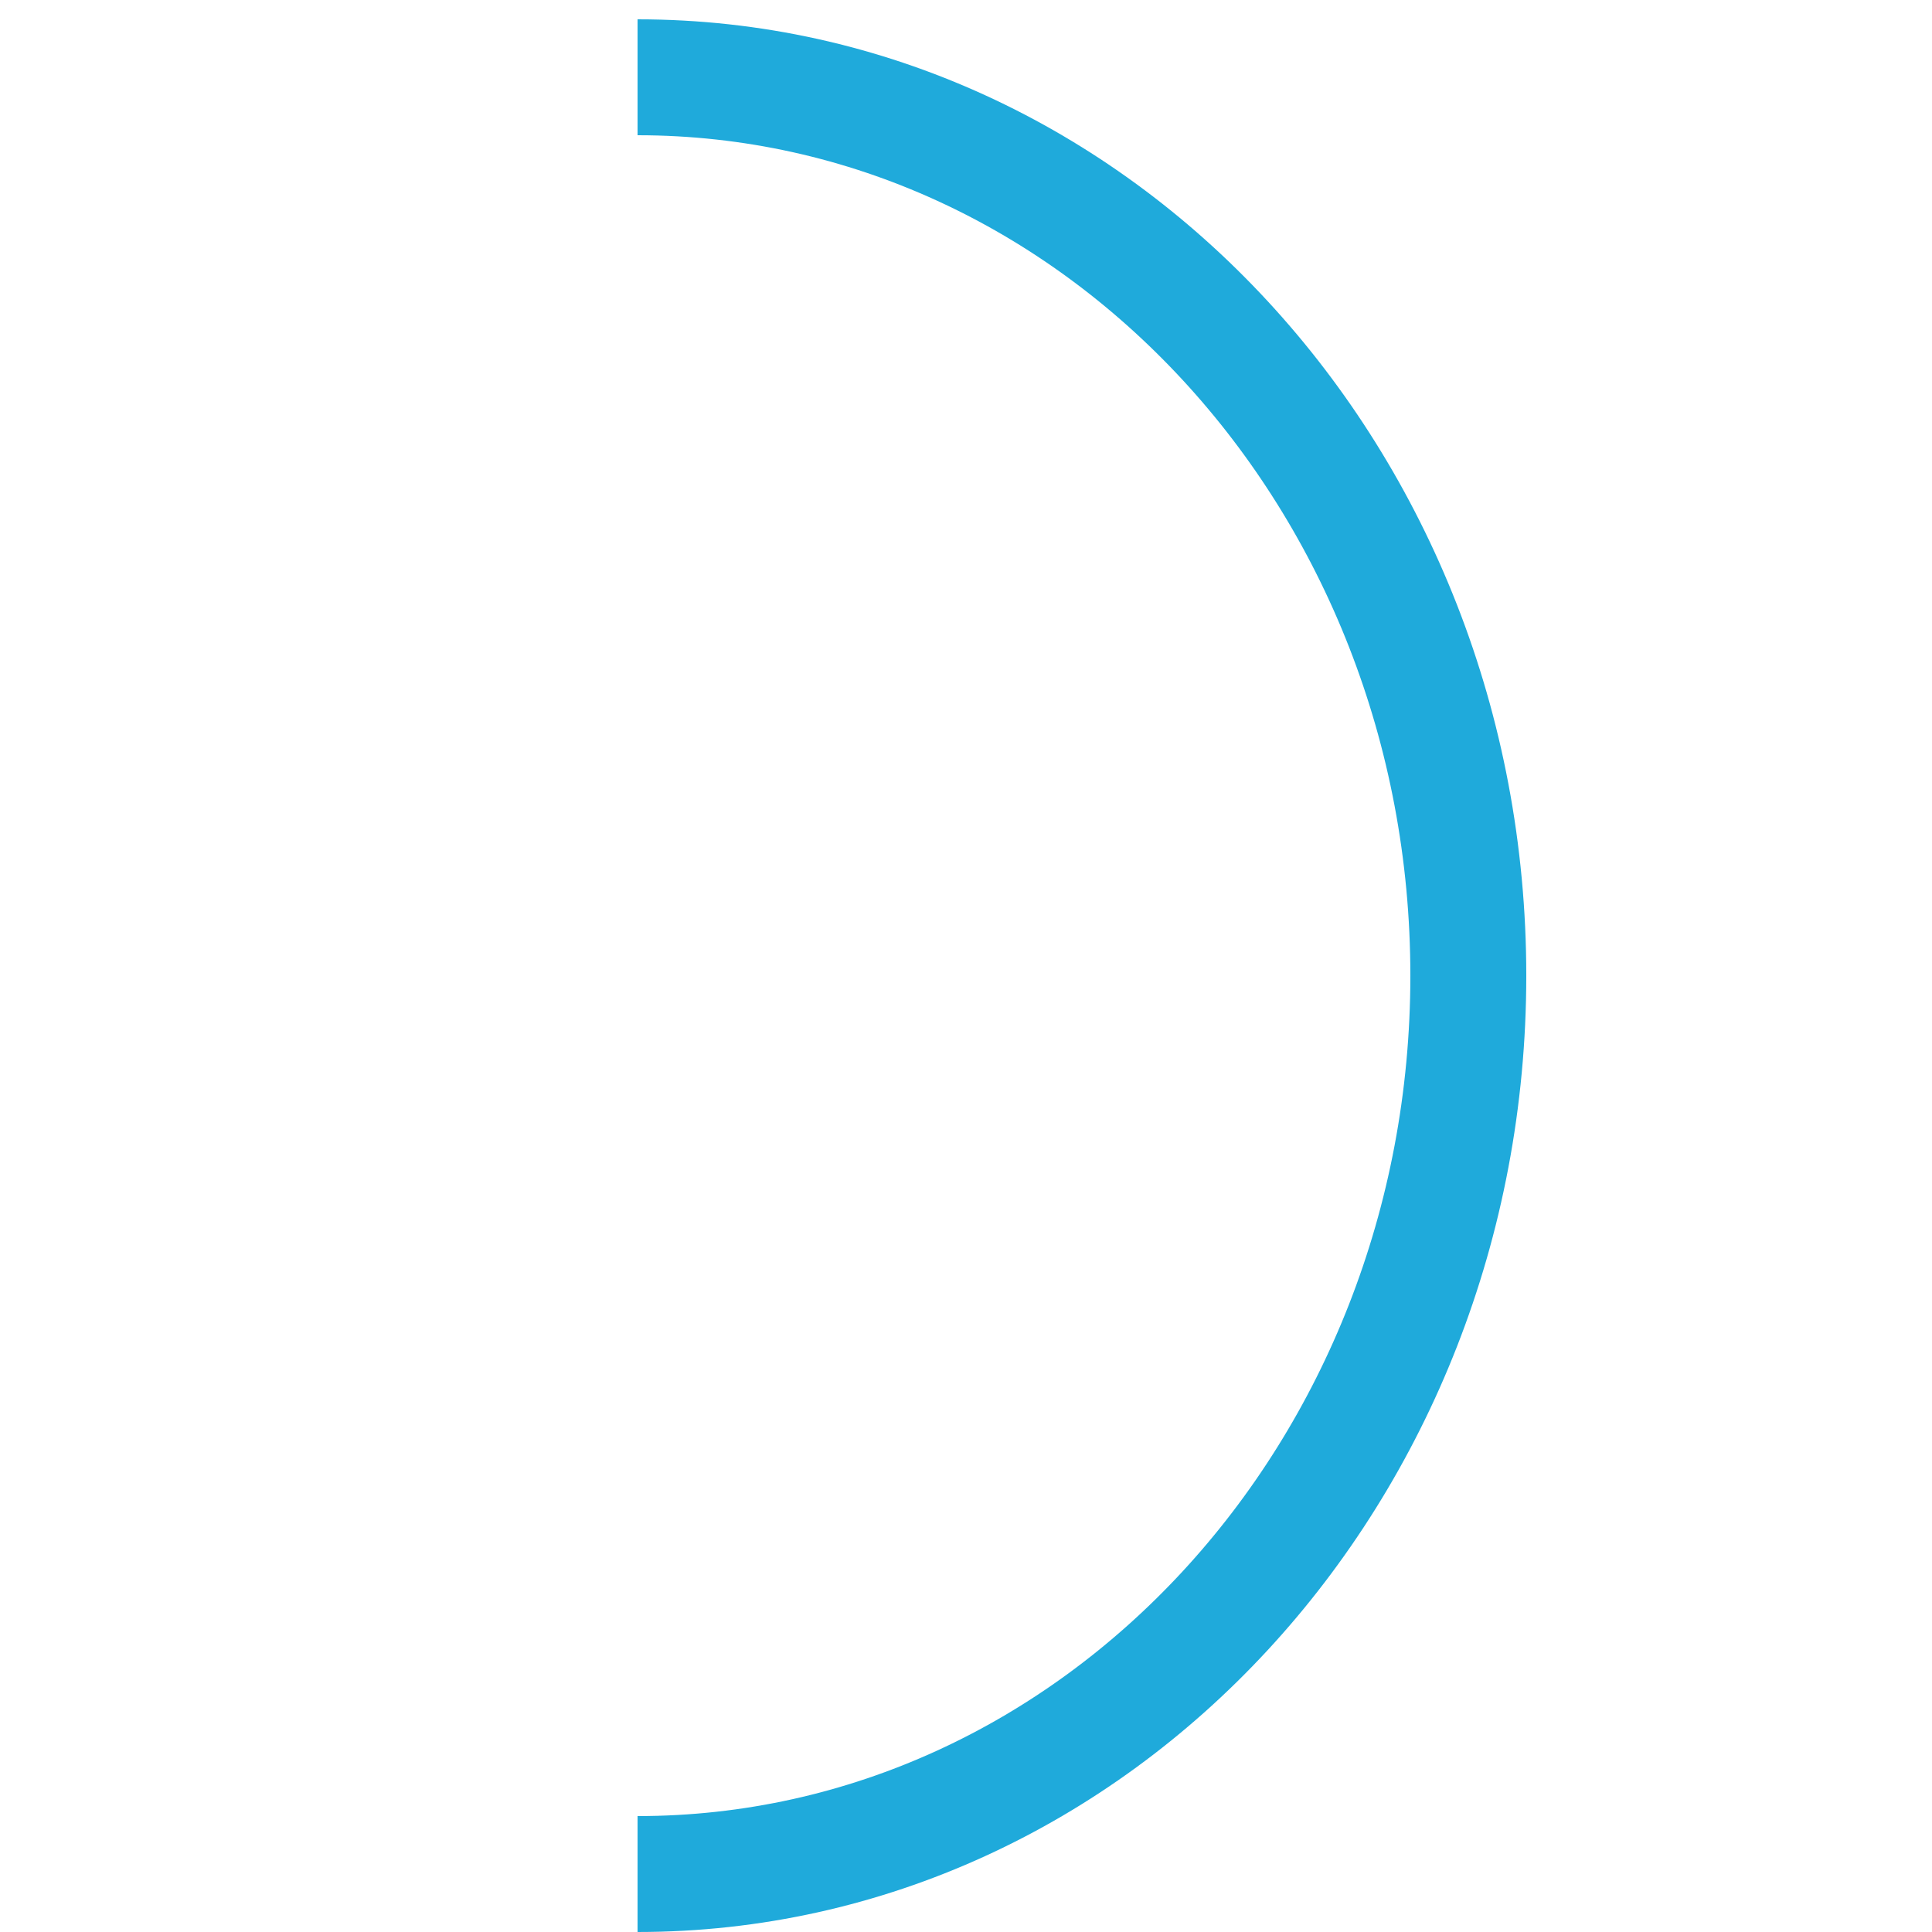 <svg id="Layer_1" data-name="Layer 1" xmlns="http://www.w3.org/2000/svg" viewBox="0 0 100 100"><defs><style>.cls-1{fill:none;stroke:#1faadb;stroke-miterlimit:10;stroke-width:6px;}</style></defs><path class="cls-1" d="M33,4C56.75,4,76,24.82,76,50.5S56.75,97,33,97"/></svg>